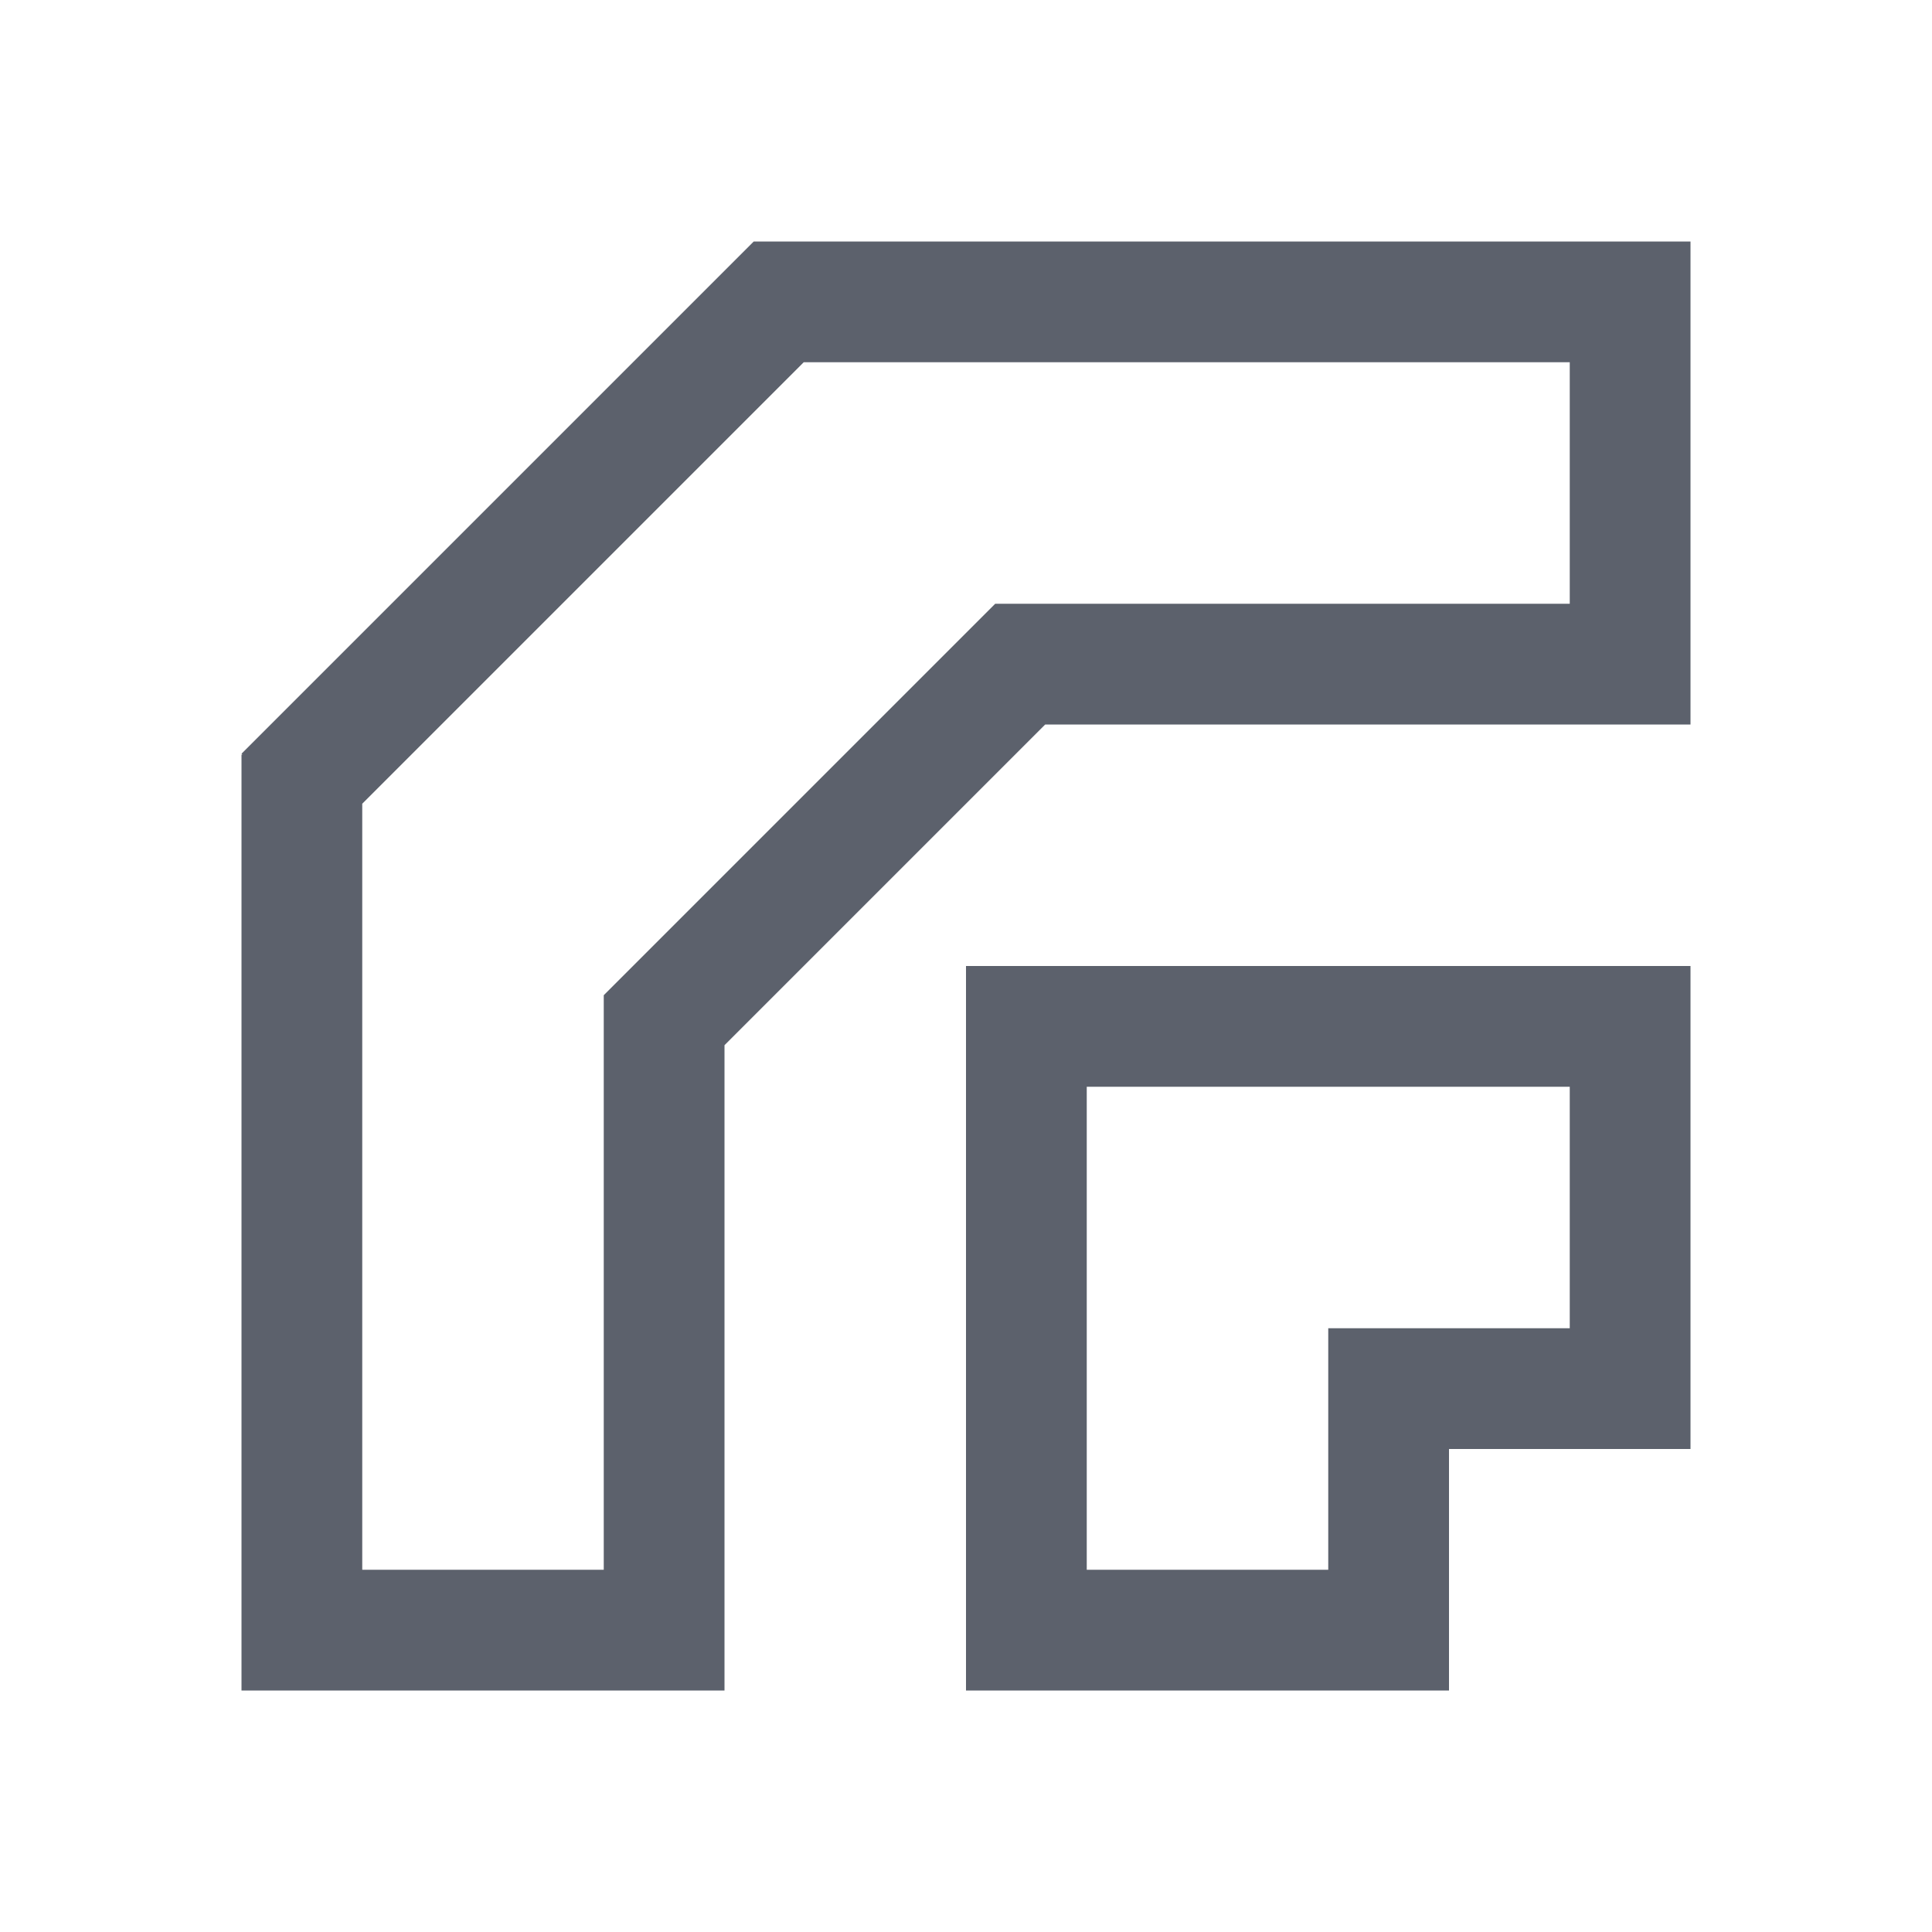 <?xml version="1.0" encoding="UTF-8" standalone="no"?>
<!--Created with Inkscape (http://www.inkscape.org/)-->
<svg id="svg3049" xmlns:rdf="http://www.w3.org/1999/02/22-rdf-syntax-ns#" xmlns="http://www.w3.org/2000/svg" height="16" width="16" version="1.1" xmlns:cc="http://creativecommons.org/ns#" xmlns:dc="http://purl.org/dc/elements/1.1/">
 <defs id="defs3051">
 </defs>
 <g id="layer1" transform="translate(-421.71 -531.79)">
  <path id="rect4144" opacity="1" fill="#5c616c" class="ColorScheme-Text" transform="translate(421.71 531.79)" d="m6.242 2l-4.242 4.242 0.008 0.008h-0.008v7.75h4v-5.344l2.656-2.656h5.344v-4h-7.758zm0.414 1h6.344v2h-4.758l-3.242 3.242v4.758h-2v-6.344l3.656-3.656zm1.344 5v6h4v-2h2v-4h-6zm1 1h4v2h-2v2h-2v-4z"/>
 </g>
</svg>
